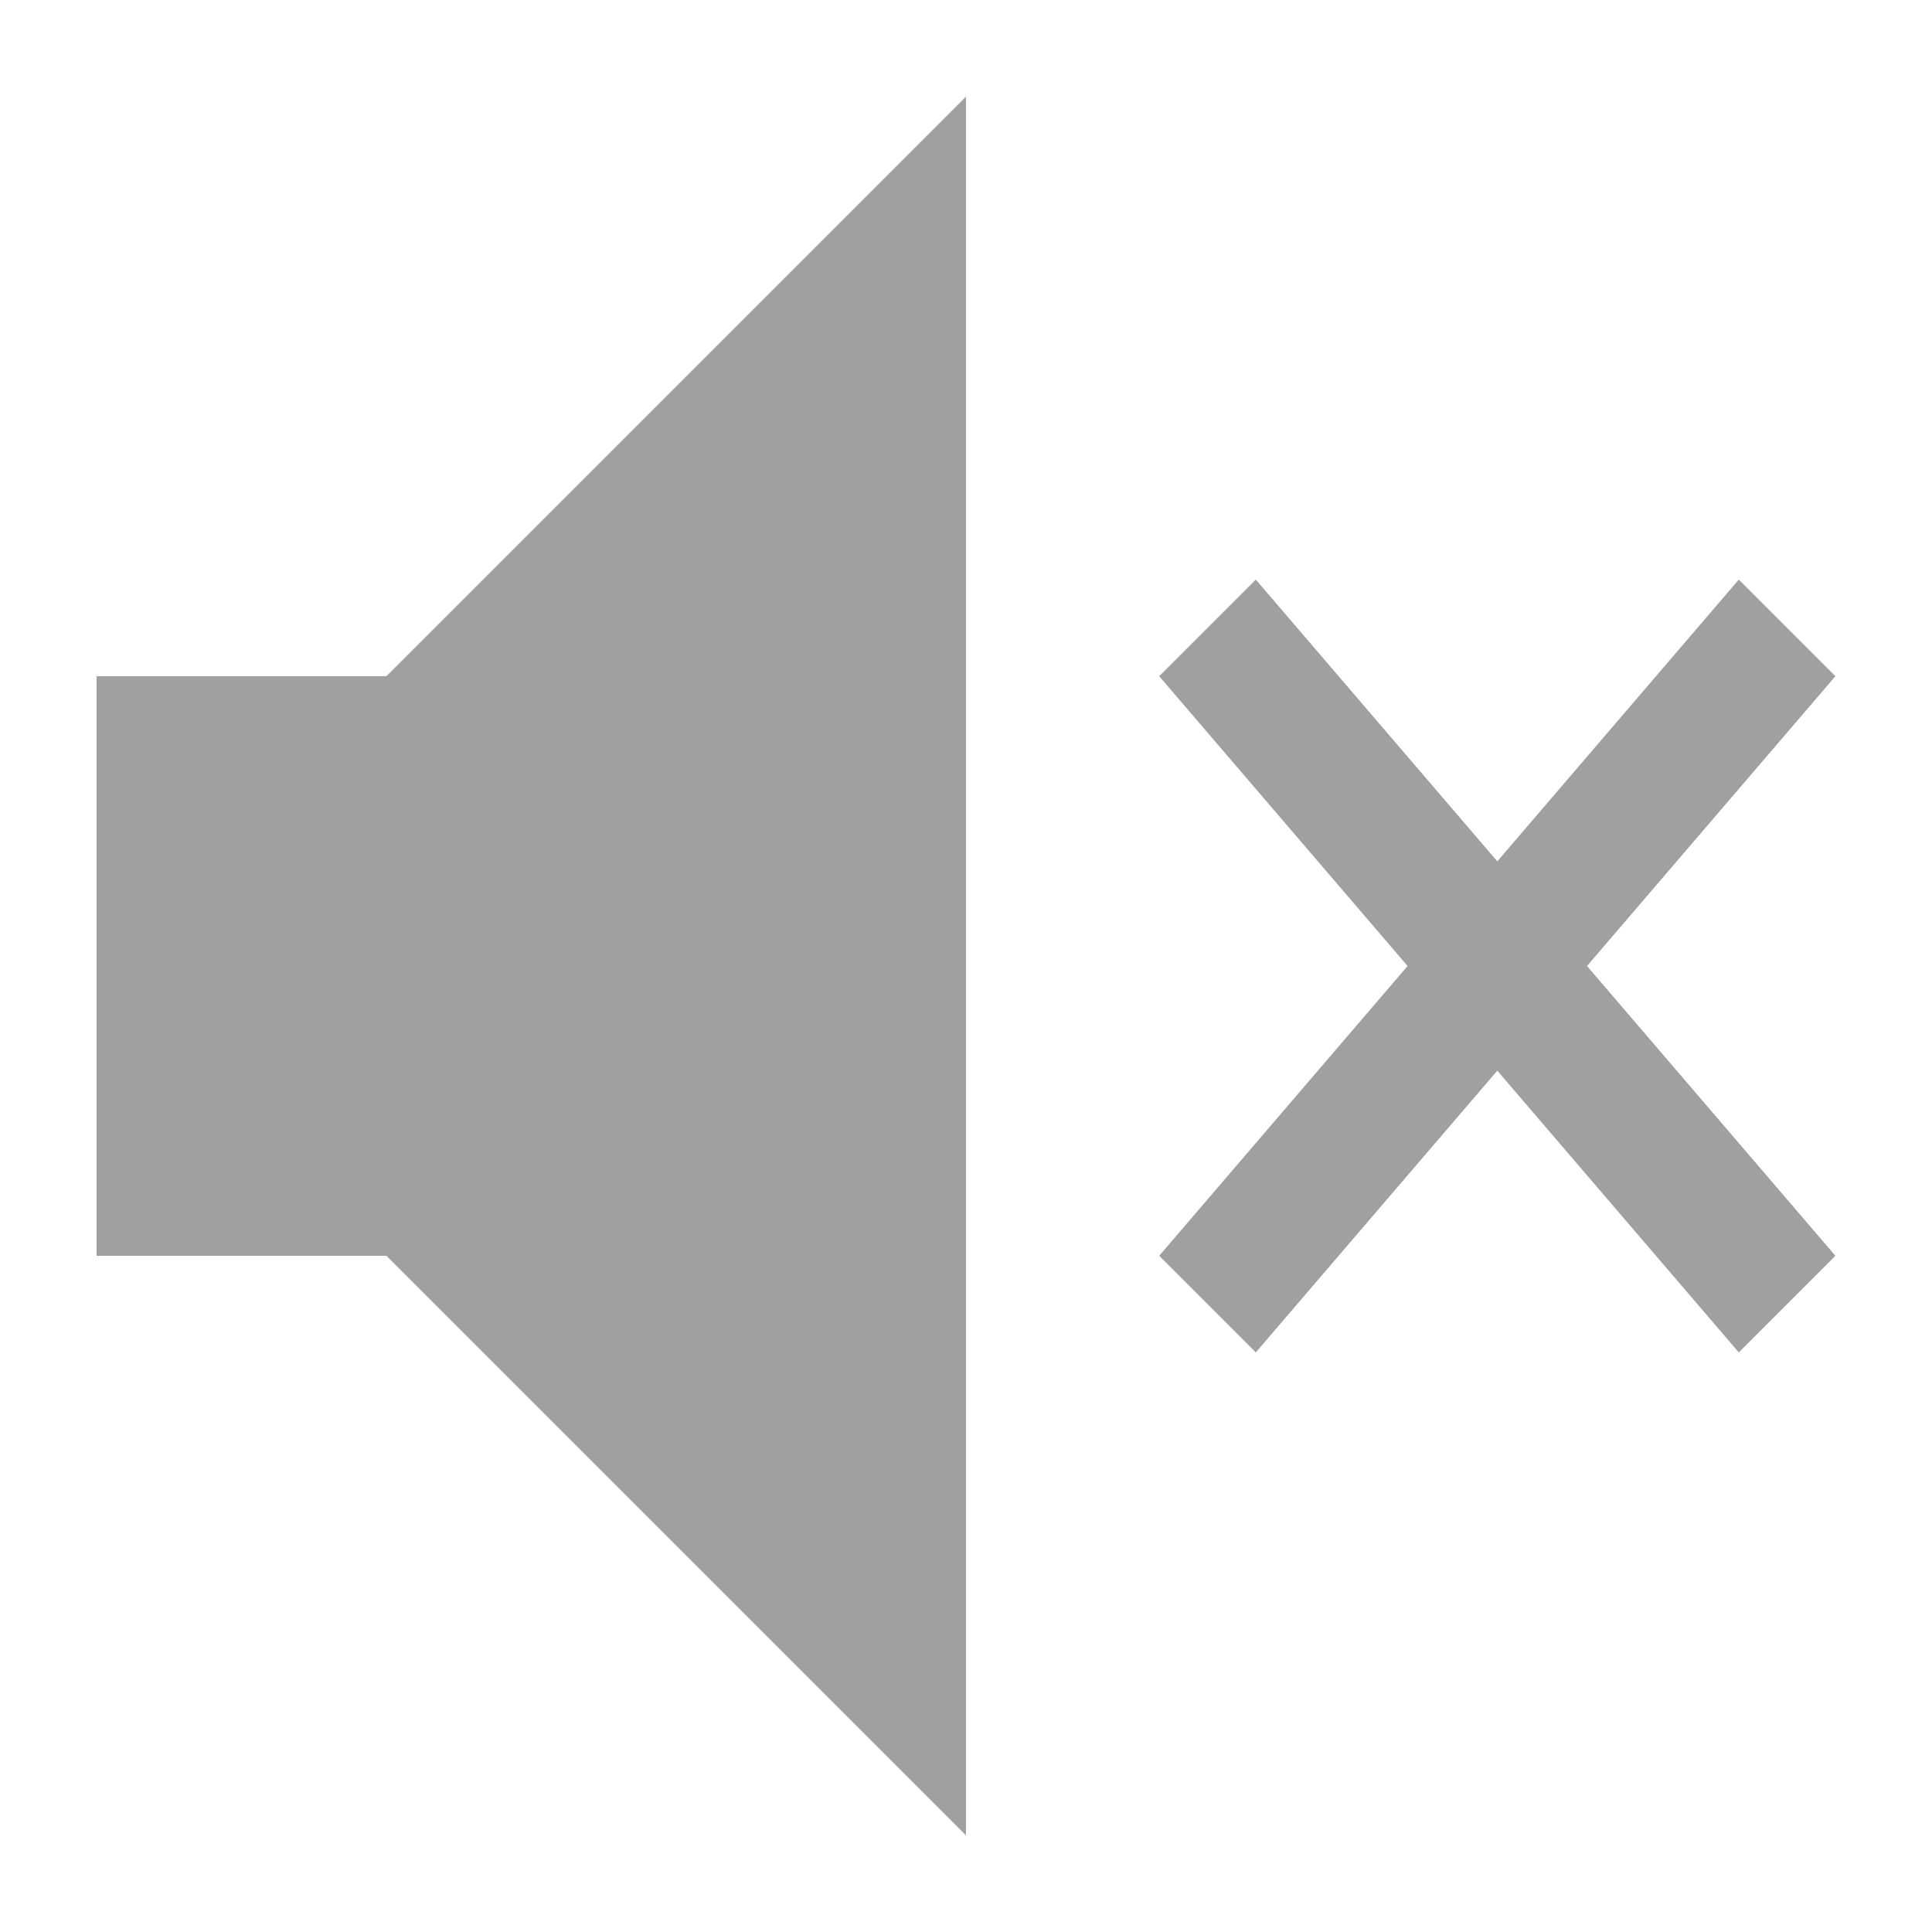 <svg version="1.1" viewBox="0 0 200 200" xmlns="http://www.w3.org/2000/svg" xmlns:xlink="http://www.w3.org/1999/xlink">
<g fill="#A0A0A0">
<path d="M10.00,70.00 L40.00,70.00 L100.00,10.00 L100.00,190.00 L40.00,130.00 L10.00,130.00 L10.00,70.00 Z"/>
<path d="M190.00,130.00 L130.00,60.00 L120.00,70.00 L180.00,140.00 L190.00,130.00 Z"/>
<path d="M120.00,130.00 L130.00,140.00 L190.00,70.00 L180.00,60.00 L120.00,130.00 Z"/>
</g>
</svg>
